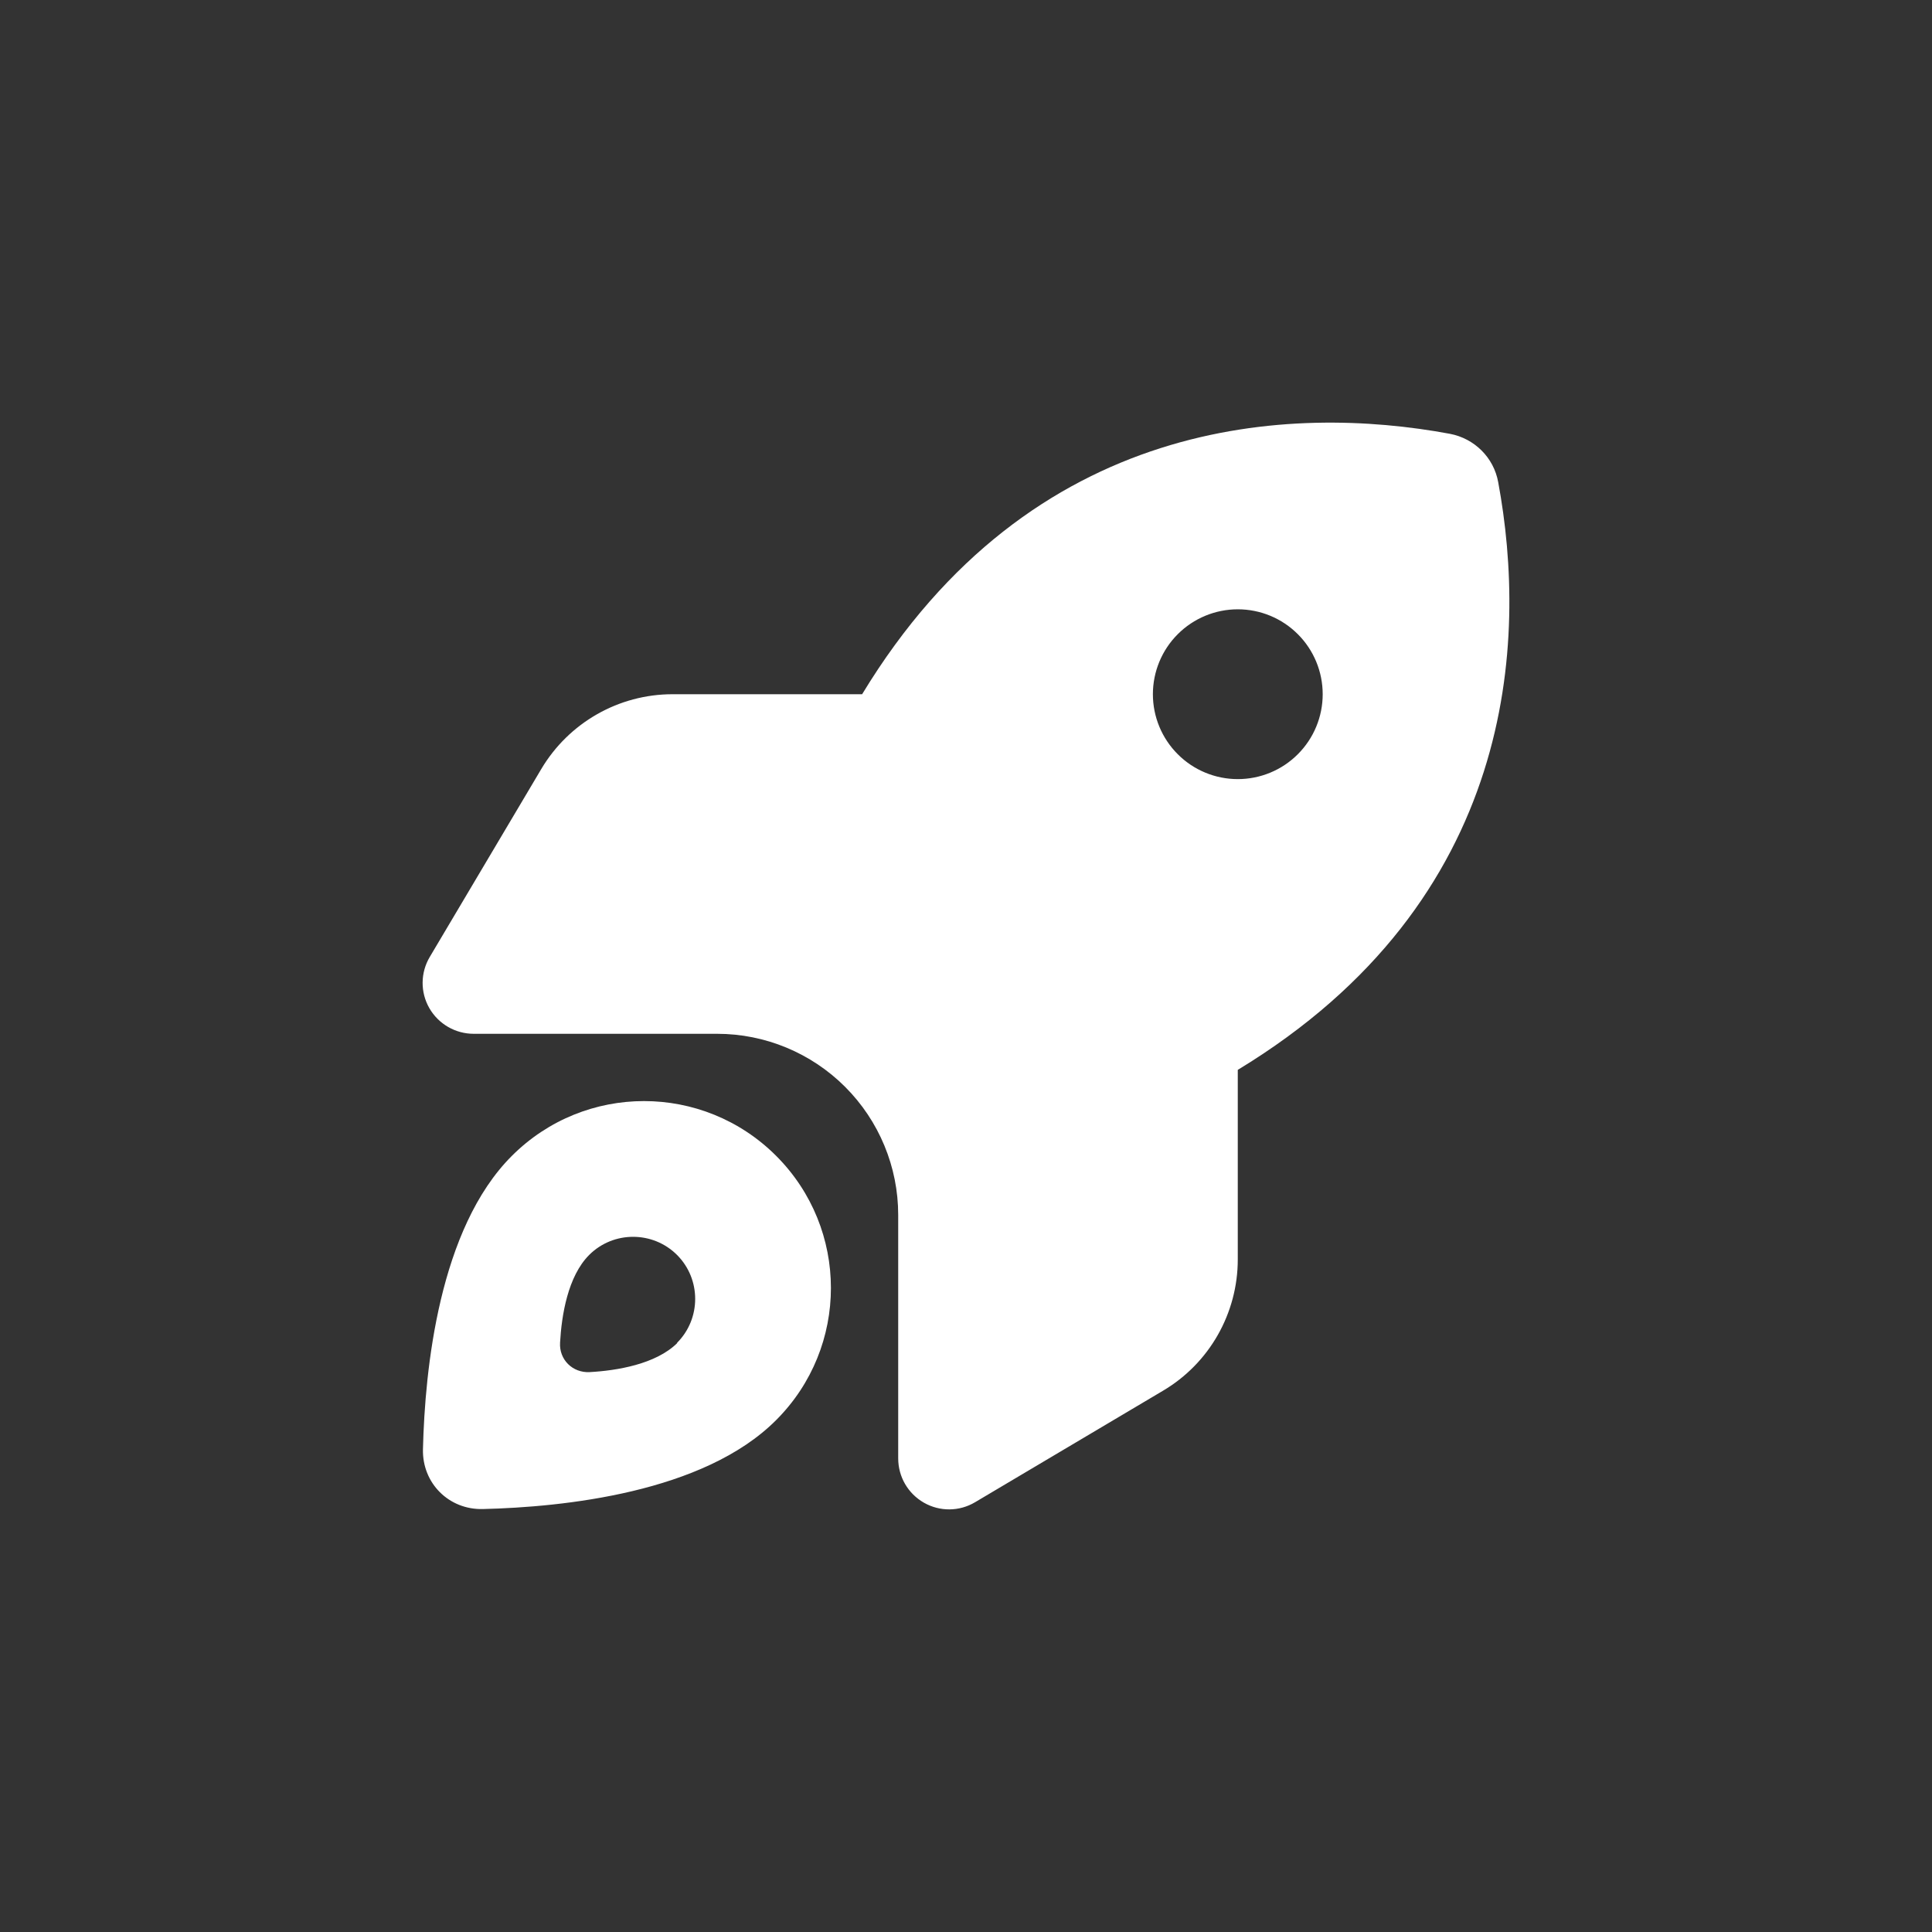 <svg width="64" height="64" viewBox="0 0 64 64" fill="none" xmlns="http://www.w3.org/2000/svg">
<rect x="0" y="0" width="64" height="64" fill="#333333" stroke="none"/>
<path d="M22.287 22.997H28.559C34.176 13.737 42.796 13.399 48.027 14.37C48.843 14.524 49.483 15.157 49.63 15.973C50.601 21.204 50.263 29.824 41.003 35.441V41.72C41.003 43.506 40.061 45.165 38.522 46.072L32.299 49.764C31.779 50.073 31.132 50.08 30.605 49.778C30.077 49.475 29.754 48.92 29.754 48.308V40.244C29.754 38.655 29.121 37.129 27.996 36.004C26.871 34.879 25.345 34.246 23.756 34.246H15.692C15.087 34.246 14.525 33.923 14.222 33.395C13.92 32.868 13.927 32.221 14.236 31.701L17.928 25.479C18.842 23.939 20.494 22.997 22.28 22.997H22.287ZM43.816 22.997C43.816 22.251 43.52 21.535 42.992 21.008C42.465 20.48 41.749 20.184 41.003 20.184C40.258 20.184 39.542 20.48 39.015 21.008C38.487 21.535 38.191 22.251 38.191 22.997C38.191 23.742 38.487 24.458 39.015 24.985C39.542 25.513 40.258 25.809 41.003 25.809C41.749 25.809 42.465 25.513 42.992 24.985C43.52 24.458 43.816 23.742 43.816 22.997ZM25.711 47.042C23.306 49.454 18.645 49.925 15.994 49.989C14.869 50.017 13.983 49.131 14.011 48.006C14.075 45.355 14.546 40.694 16.957 38.289C19.376 35.87 23.292 35.87 25.711 38.289C28.13 40.708 28.13 44.624 25.711 47.042ZM22.428 44.483C23.229 43.682 23.229 42.374 22.428 41.572C21.626 40.771 20.318 40.771 19.517 41.572C18.807 42.283 18.603 43.576 18.553 44.476C18.518 45.039 18.968 45.482 19.531 45.453C20.431 45.404 21.724 45.193 22.435 44.49L22.428 44.483Z" fill="white"/>
</svg>
